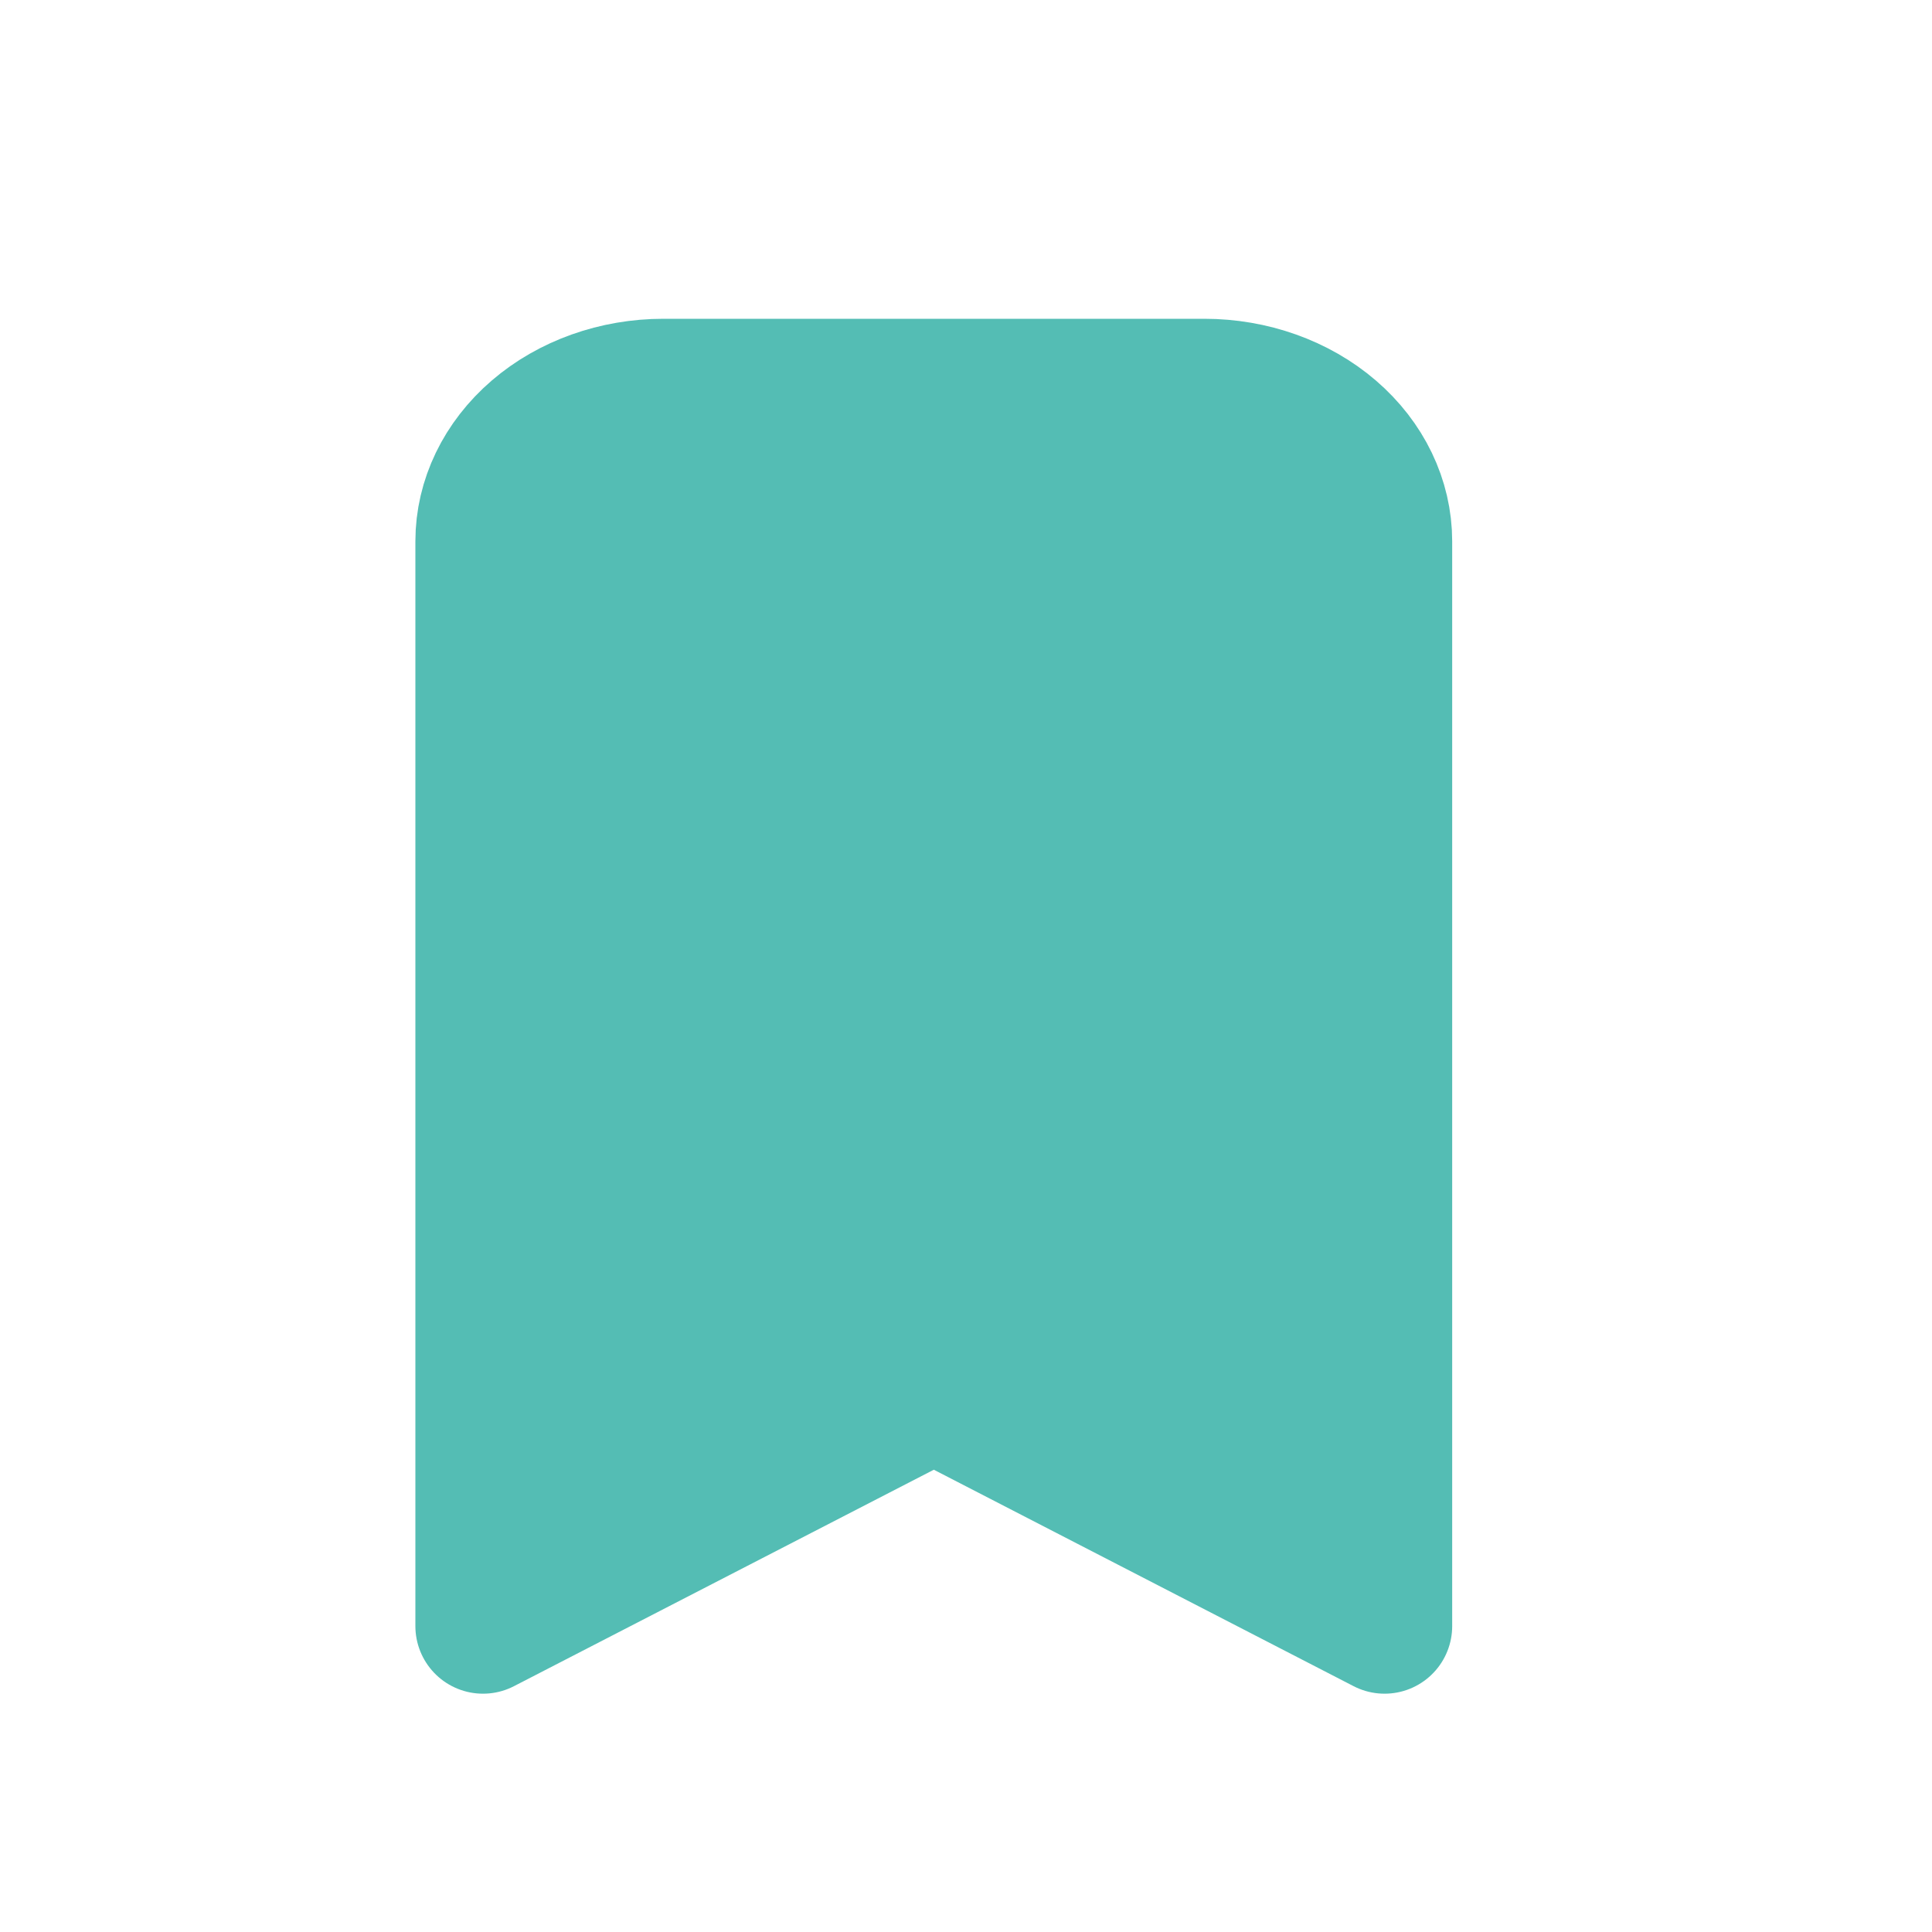 <svg width="20" height="20" viewBox="0 0 20 20" fill="none" xmlns="http://www.w3.org/2000/svg">
<path d="M6.867 4H12.467C12.962 4 13.437 4.169 13.787 4.47C14.137 4.771 14.333 5.179 14.333 5.604V16.833L9.667 14.427L5 16.833V5.604C5 5.179 5.197 4.771 5.547 4.47C5.897 4.169 6.372 4 6.867 4Z" fill="#54BDB4" stroke="#54BDB4" stroke-width="1.4" stroke-linecap="round" stroke-linejoin="round"/>
</svg>
